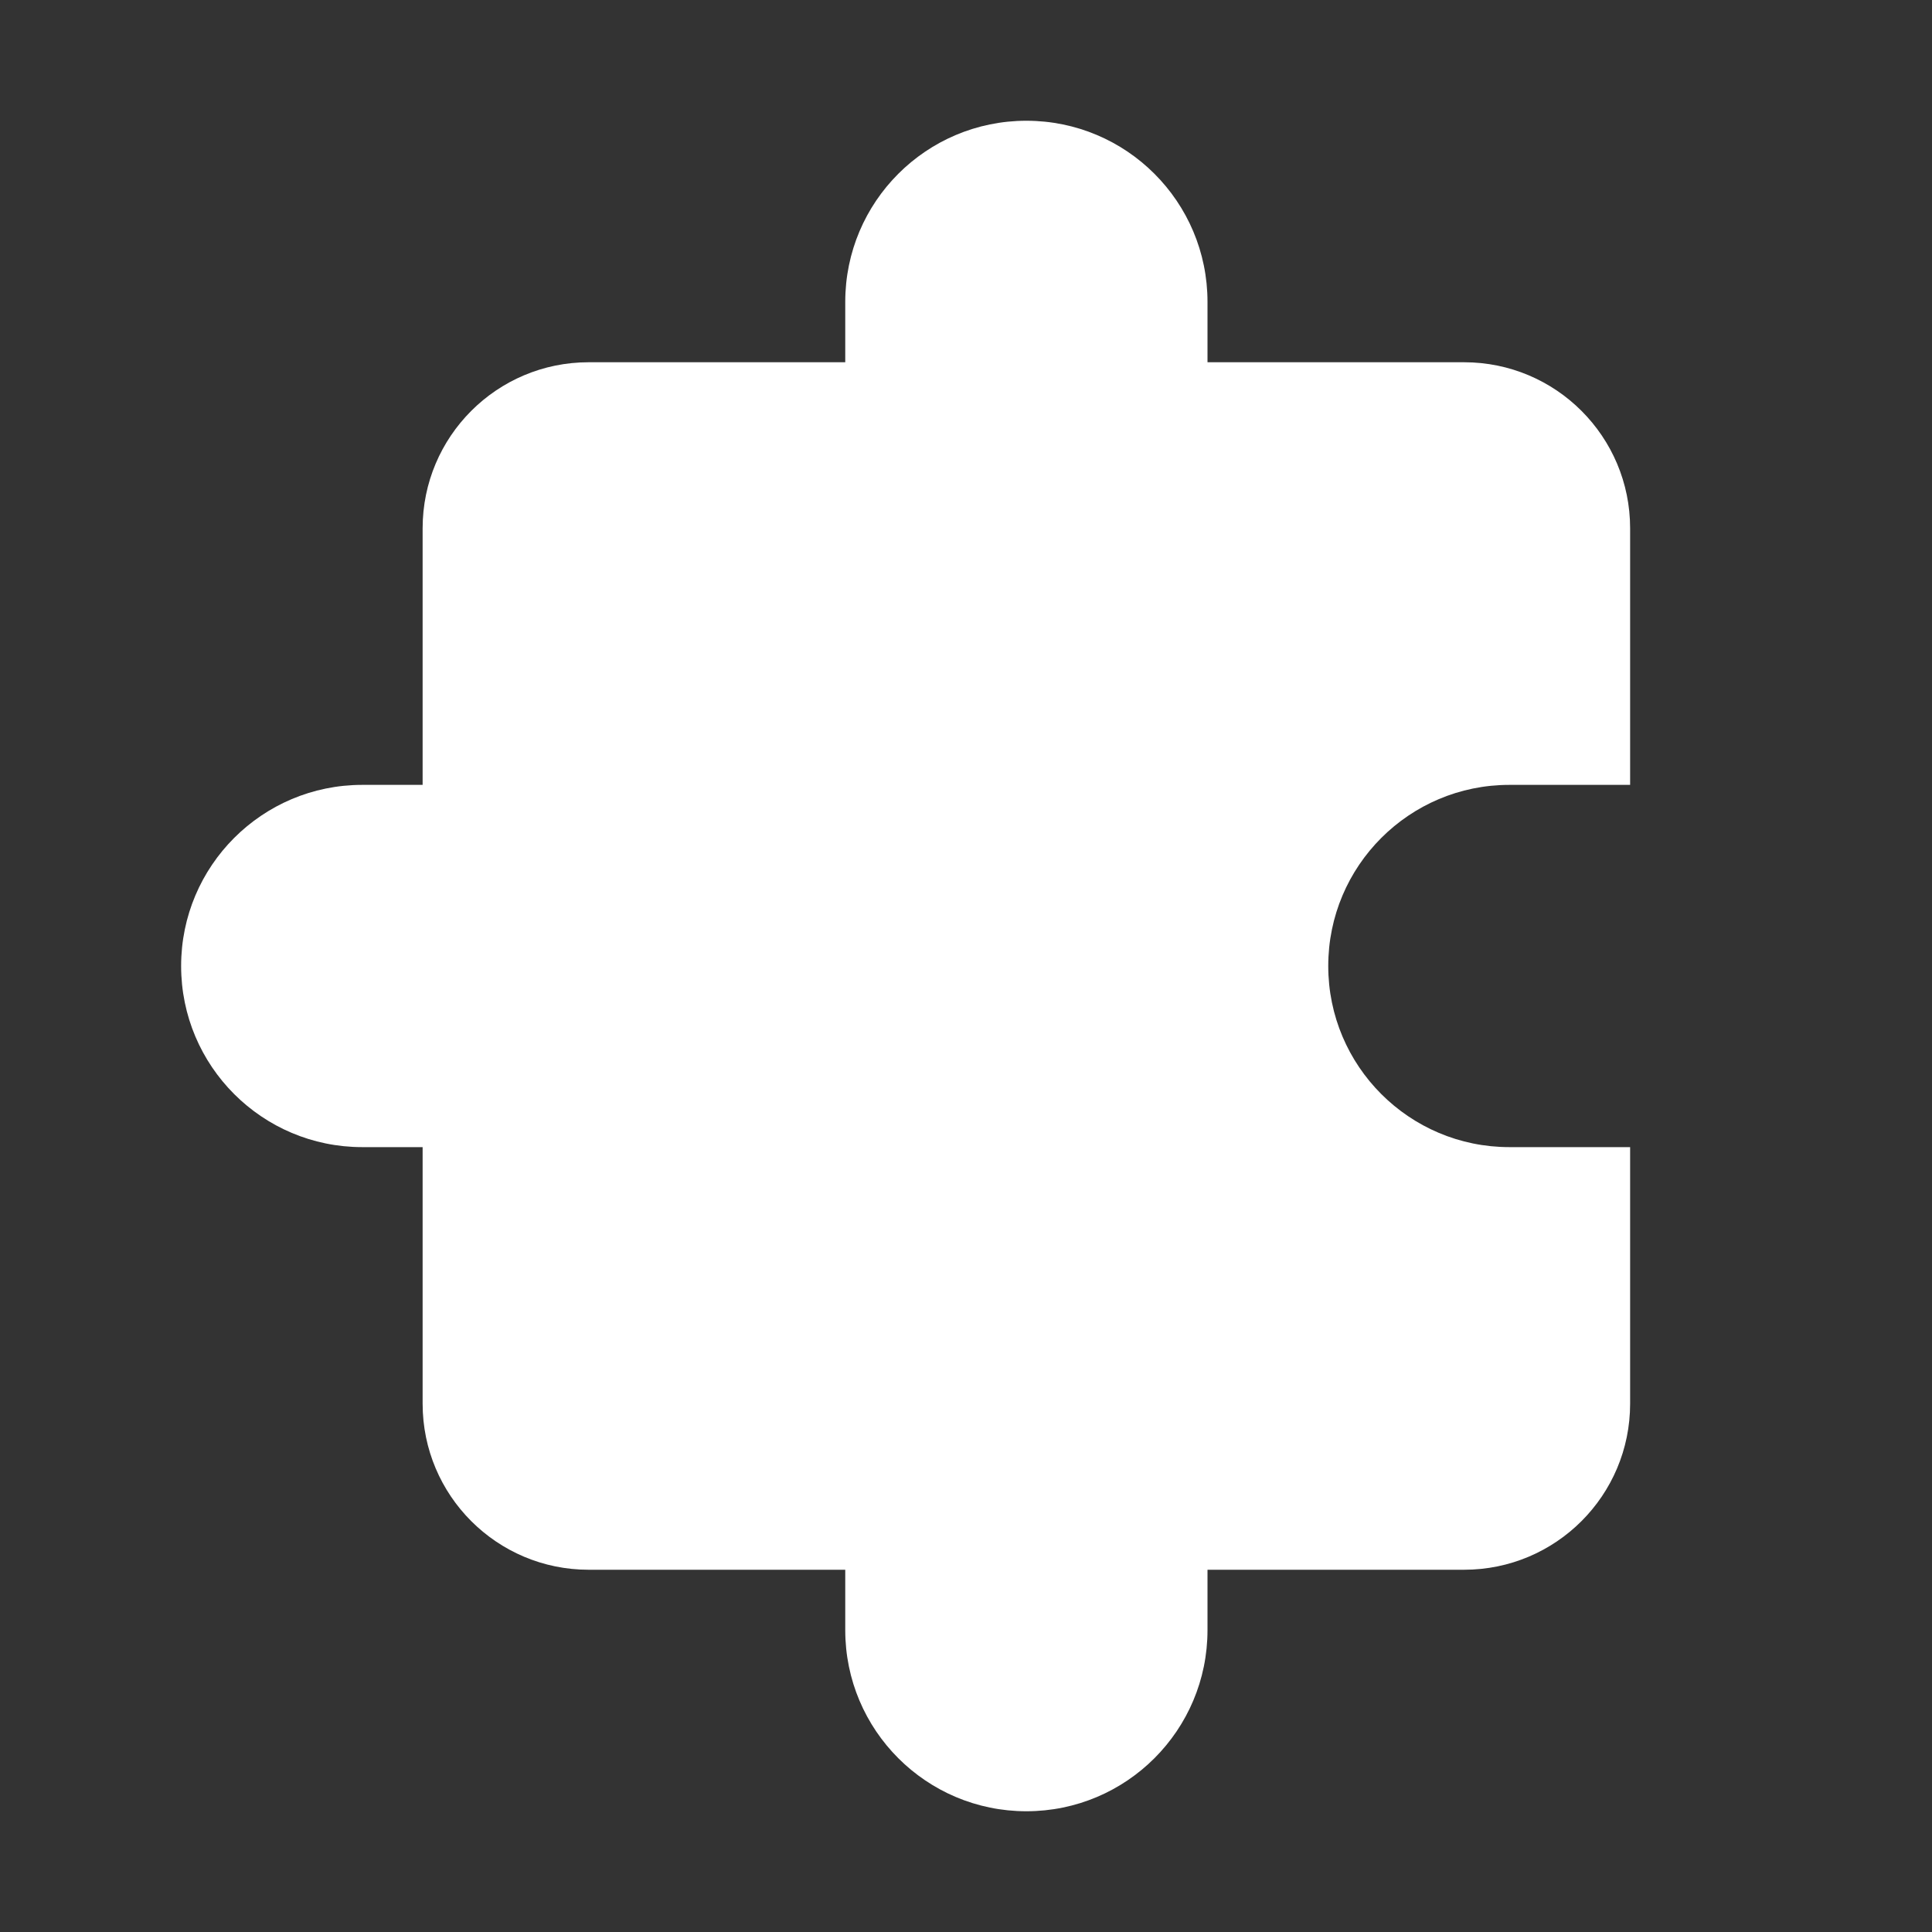 <svg width="32" height="32" viewBox="0 0 32 32" fill="none" xmlns="http://www.w3.org/2000/svg">
<rect x="0" y="0" width="32" height="32" fill="#333333" stroke="none"/>
<path d="M17 2C15.343 2 14 3.343 14 5V6H9.75C8.231 6 7 7.231 7 8.75V13H6C4.343 13 3 14.343 3 16C3 17.657 4.343 19 6 19H7V23.25C7 24.769 8.231 26 9.75 26H14V27C14 28.657 15.343 30 17 30C18.657 30 20 28.657 20 27V26H24.25C25.769 26 27 24.769 27 23.25V19H25C23.343 19 22 17.657 22 16C22 14.343 23.343 13 25 13H27V8.75C27 7.231 25.769 6 24.25 6H20V5C20 3.343 18.657 2 17 2Z" fill="#ffffff"/>
</svg>
